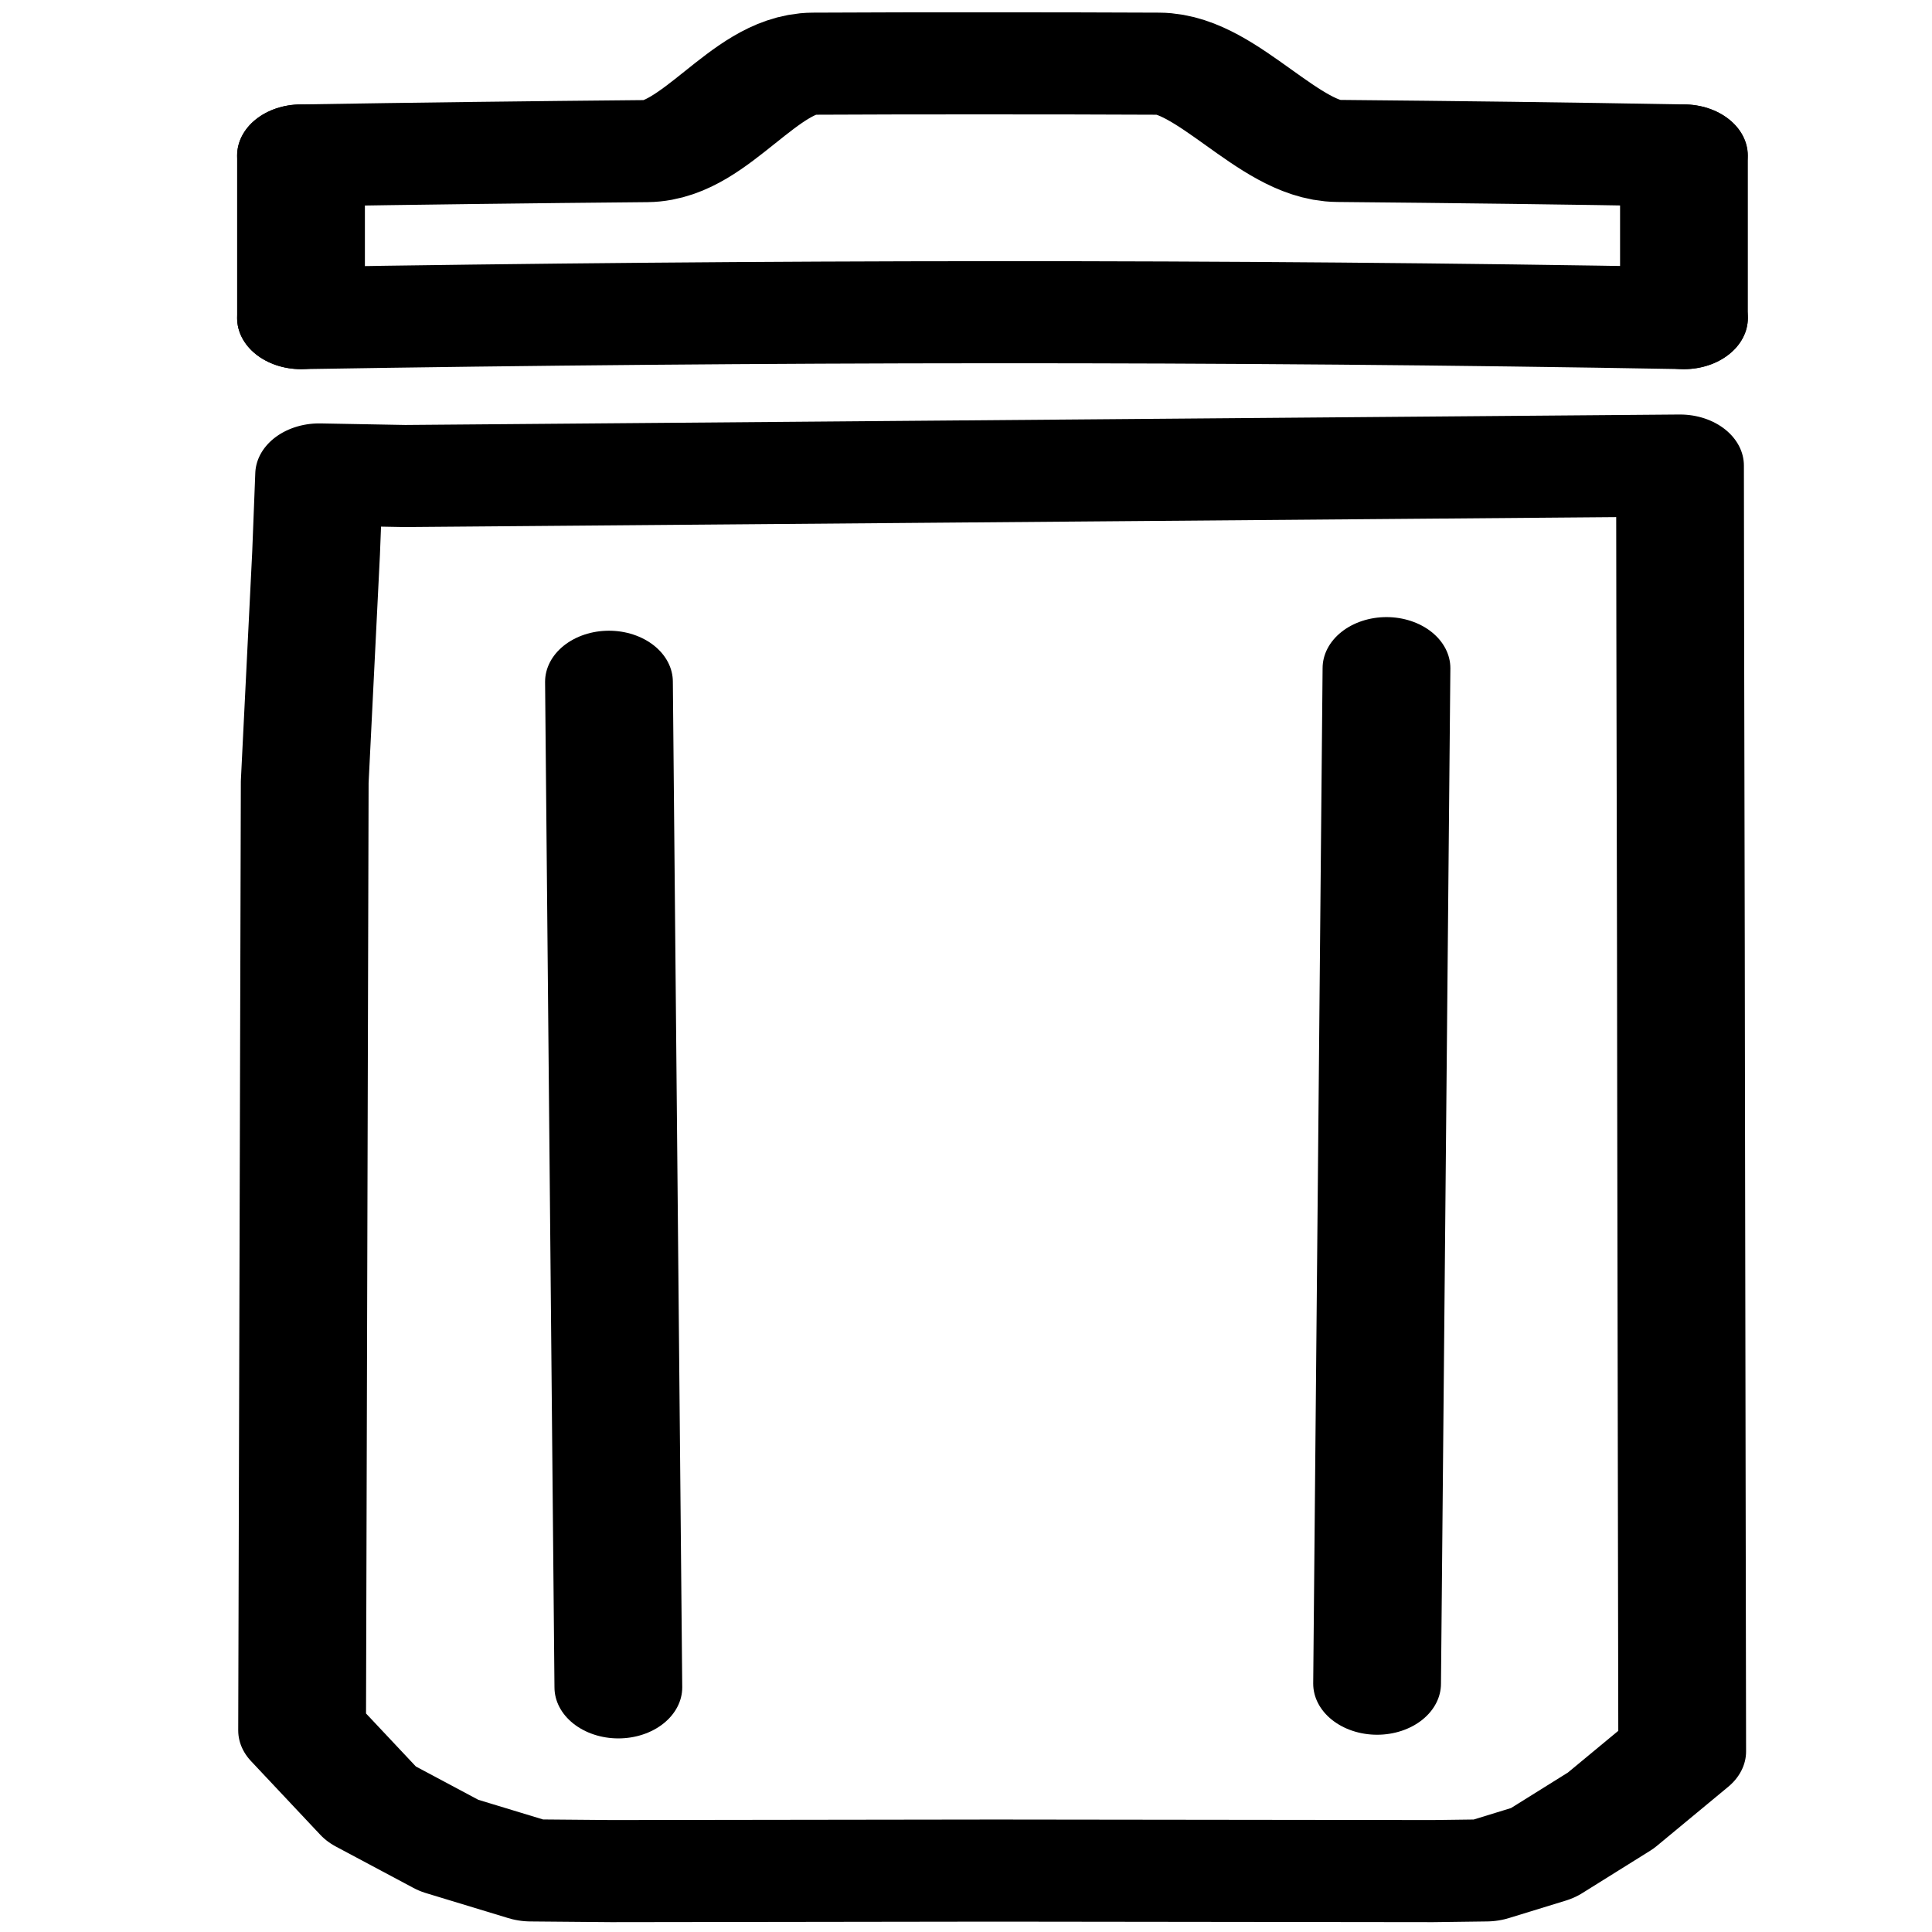 <?xml version="1.0" encoding="UTF-8"?>
<svg width="22" height="22" version="1.1" viewBox="0 0 22 22" xmlns="http://www.w3.org/2000/svg" xmlns:cc="http://creativecommons.org/ns#" xmlns:dc="http://purl.org/dc/elements/1.1/" xmlns:rdf="http://www.w3.org/1999/02/22-rdf-syntax-ns#">
 <g transform="matrix(1.436 0 0 1.381 18.271 -.653)" fill="none" fill-rule="evenodd">
  <path d="m0 0h22v22h-22z"/>
  <path d="m18.063 9.08c0.224 0.038 0.437 0.148 0.637 0.329 0.2 0.18 0.3 0.403 0.3 0.666v0.938c0 0.254-0.1 0.459-0.3 0.615s-0.413 0.264-0.637 0.322l-1.216 0.293a6.84 6.84 0 0 1-0.154 0.418 4.008 4.008 0 0 1-0.183 0.388l0.644 1.084c0.127 0.195 0.205 0.42 0.235 0.674a0.766 0.766 0 0 1-0.235 0.659l-0.659 0.659a0.847 0.847 0 0 1-0.674 0.256 1.38 1.38 0 0 1-0.688-0.212l-1.055-0.674a7.697 7.697 0 0 1-0.41 0.19 4.595 4.595 0 0 1-0.44 0.162l-0.263 1.216a1.29 1.29 0 0 1-0.33 0.637c-0.18 0.2-0.403 0.3-0.666 0.3h-0.938a0.743 0.743 0 0 1-0.615-0.3 1.749 1.749 0 0 1-0.322-0.637l-0.294-1.203a6.001 6.001 0 0 1-0.469-0.168 4.816 4.816 0 0 1-0.454-0.213l-1.084 0.689a1.308 1.308 0 0 1-0.681 0.212 0.813 0.813 0 0 1-0.667-0.256l-0.674-0.66a0.785 0.785 0 0 1-0.22-0.658c0.03-0.254 0.103-0.479 0.22-0.674l0.689-1.143a8.068 8.068 0 0 1-0.169-0.359 3.029 3.029 0 0 1-0.139-0.388l-1.215-0.293a1.749 1.749 0 0 1-0.638-0.322 0.743 0.743 0 0 1-0.3-0.615v-0.938c0-0.263 0.1-0.486 0.3-0.666 0.2-0.181 0.413-0.29 0.638-0.33l1.2-0.264a3.44 3.44 0 0 1 0.147-0.41c0.059-0.136 0.117-0.268 0.176-0.395l-0.689-1.143a1.664 1.664 0 0 1-0.22-0.674 0.785 0.785 0 0 1 0.22-0.659l0.674-0.659a0.813 0.813 0 0 1 0.667-0.256c0.268 0.014 0.495 0.085 0.68 0.212l1.085 0.689a5.325 5.325 0 0 1 0.908-0.381l0.308-1.202a1.58 1.58 0 0 1 0.307-0.637 0.76 0.76 0 0 1 0.63-0.3h0.938c0.263 0 0.483 0.1 0.659 0.3s0.288 0.408 0.337 0.623l0.264 1.23a6.533 6.533 0 0 1 0.85 0.352l1.054-0.674a1.38 1.38 0 0 1 0.688-0.212 0.847 0.847 0 0 1 0.674 0.256l0.66 0.66a0.766 0.766 0 0 1 0.234 0.658 1.55 1.55 0 0 1-0.235 0.674l-0.644 1.084c0.068 0.137 0.134 0.276 0.198 0.418 0.063 0.141 0.114 0.29 0.153 0.446l1.201 0.264zm0 1.86 0.014-0.836a0.515 0.515 0 0 0-0.205-0.102l-1.743-0.396-0.161-0.512a2.474 2.474 0 0 0-0.117-0.352 4.109 4.109 0 0 0-0.176-0.366l-0.235-0.469 0.923-1.538a0.474 0.474 0 0 0 0.066-0.117 0.28 0.28 0 0 0 0.022-0.088l-0.615-0.6a0.348 0.348 0 0 0-0.19 0.058l-1.51 0.967-0.483-0.25a11.505 11.505 0 0 0-0.351-0.168 1.904 1.904 0 0 0-0.366-0.124l-0.513-0.176-0.381-1.772a0.431 0.431 0 0 0-0.044-0.11l-0.03-0.051h-0.864a0.34 0.34 0 0 0-0.058 0.087 0.52 0.52 0 0 0-0.044 0.147l-0.425 1.7-0.498 0.16a4.51 4.51 0 0 0-0.762 0.322l-0.483 0.25-1.567-0.997-0.074-0.036a0.671 0.671 0 0 0-0.088-0.037l-0.615 0.615c0 0.03 8e-3 0.064 0.022 0.103a0.898 0.898 0 0 0 0.066 0.132l0.952 1.582-0.234 0.454a8.76 8.76 0 0 0-0.154 0.351 2.79 2.79 0 0 0-0.11 0.323l-0.16 0.512-1.773 0.396a0.537 0.537 0 0 0-0.096 0.044 0.199 0.199 0 0 1-0.066 0.03v0.863c0.02 0.02 0.05 0.037 0.088 0.052a0.81 0.81 0 0 0 0.147 0.036l1.714 0.44 0.16 0.498a3.144 3.144 0 0 0 0.265 0.615l0.22 0.454-0.953 1.597a0.474 0.474 0 0 0-0.066 0.117 0.298 0.298 0 0 0-0.022 0.103l0.615 0.6c0.03 0 0.062-7e-3 0.096-0.022a0.59 0.59 0 0 0 0.095-0.051l1.538-0.982 0.483 0.25a4.51 4.51 0 0 0 0.762 0.322l0.498 0.16 0.44 1.73c0.01 0.048 0.022 0.09 0.036 0.124a0.254 0.254 0 0 0 0.051 0.08h0.85a0.515 0.515 0 0 0 0.103-0.19l0.38-1.743 0.513-0.176a5.14 5.14 0 0 0 0.703-0.293l0.484-0.249 1.538 0.982 0.073 0.036a0.72 0.72 0 0 0 0.088 0.037l0.615-0.615a0.298 0.298 0 0 0-0.022-0.103 0.826 0.826 0 0 0-0.066-0.132l-0.923-1.523 0.235-0.469c0.058-0.107 0.11-0.217 0.154-0.33 0.044-0.112 0.085-0.227 0.124-0.344l0.161-0.483 1.743-0.44a0.635 0.635 0 0 0 0.125-0.036 0.254 0.254 0 0 0 0.08-0.052zm-6.563-3.253c0.781 0 1.448 0.273 2 0.82a2.7 2.7 0 0 1 0.827 1.992 2.7 2.7 0 0 1-0.827 1.992 2.737 2.737 0 0 1-2 0.82 2.72 2.72 0 0 1-1.985-0.82 2.7 2.7 0 0 1-0.828-1.992 2.7 2.7 0 0 1 0.828-1.992 2.72 2.72 0 0 1 1.985-0.82zm0 4.687c0.518 0 0.96-0.183 1.326-0.55 0.366-0.366 0.549-0.807 0.549-1.325s-0.183-0.96-0.55-1.326a1.806 1.806 0 0 0-1.325-0.549c-0.518 0-0.96 0.183-1.326 0.55a1.804 1.804 0 0 0-0.549 1.325c0 0.518 0.183 0.96 0.55 1.326 0.366 0.366 0.807 0.549 1.325 0.549z" fill="#8b9396"/>
 </g>
 <g transform="matrix(1.024 0 0 1.108 -22.981 1.89)" shape-rendering="auto" stroke="#000" stroke-linecap="round" stroke-linejoin="round">
  <path d="m17.271 6.567c-0.189 0.008-0.398 0.05-0.554 0.016l-13.848 0.008c-1.193 0.752-1.76 1.533-2.469 2.664 0.013 1.73-0.021 3.465 0.023 5.192 0.402 1.147 1.154 1.889 2.377 2.674 1.363 0.052 2.744 0.004 4.113 0.018 3.567-0.011 7.138 0.014 10.702-0.019 0.181-0.341 0.044-0.777 0.086-1.159l-0.005-9.214c-0.071-0.163-0.238-0.187-0.427-0.179z" color="#000000" color-rendering="auto" dominant-baseline="auto" fill="none" image-rendering="auto" solid-color="#000000" stroke-width="1.308" style="font-feature-settings:normal;font-variant-alternates:normal;font-variant-caps:normal;font-variant-ligatures:normal;font-variant-numeric:normal;font-variant-position:normal;isolation:auto;mix-blend-mode:normal;shape-padding:0;text-decoration-color:#000000;text-decoration-line:none;text-decoration-style:solid;text-indent:0;text-orientation:mixed;text-transform:none;white-space:normal"/>
  <path d="m2.691 11.057c-0.933 0.008-1.196 1.291-0.421 1.687 0.593 0.355 1.36-0.197 1.305-0.789-0.306-0.099-0.617-0.618-0.916-0.263 0.252-5.27e-4 0.538 0.262 0.79 0.261 0.36-0.204-0.277-0.979-0.758-0.896z" color="#000000" color-rendering="auto" dominant-baseline="auto" image-rendering="auto" solid-color="#000000" stroke-width="1.214" style="font-feature-settings:normal;font-variant-alternates:normal;font-variant-caps:normal;font-variant-ligatures:normal;font-variant-numeric:normal;font-variant-position:normal;isolation:auto;mix-blend-mode:normal;shape-padding:0;text-decoration-color:#000000;text-decoration-line:none;text-decoration-style:solid;text-indent:0;text-orientation:mixed;text-transform:none;white-space:normal"/>
  <path d="m19.348 0.381c-5.159 0.606-10.338 1.183-15.5 1.797-1.134 1.103-1.353 1.916-1.368 2.871-0.075 0.134 0.161 0.046 0.161 0.046 0.251-1.675 0.395-1.463 1.438-2.687l15.165-1.848c0.221 2.223 0.415 4.526 0.634 6.749 0.076 0.771 0.213 1.623 0.289 2.393-0.287-0.027-0.9-0.007-0.641 0.247 0 0 0.723 0.062 0.886-0.148-0.18-2.196-0.423-4.395-0.63-6.592-0.103-0.92-0.156-1.852-0.29-2.765-0.03-0.045-0.086-0.069-0.143-0.064z" color="#000000" color-rendering="auto" dominant-baseline="auto" image-rendering="auto" solid-color="#000000" stroke-width="1.214" style="font-feature-settings:normal;font-variant-alternates:normal;font-variant-caps:normal;font-variant-ligatures:normal;font-variant-numeric:normal;font-variant-position:normal;isolation:auto;mix-blend-mode:normal;shape-padding:0;text-decoration-color:#000000;text-decoration-line:none;text-decoration-style:solid;text-indent:0;text-orientation:mixed;text-transform:none;white-space:normal"/>
 </g>
 <g transform="matrix(2.487 0 0 1.987 2.898 .304)" fill="none" stroke="#000" stroke-linecap="round" stroke-linejoin="round" stroke-width=".585">
  <path d="m6.545 0.738v0.932"/>
  <path d="m0.213 1.67v-0.932"/>
  <path d="m0.213 0.738c0.528-0.011 1.055-0.019 1.583-0.025 0.264-0.003 0.498-0.499 0.762-0.501 0.264-0.002 0.528-0.002 0.791-0.002 0.264-1.205e-4 0.528 4.618e-4 0.791 0.002 0.264 0.001 0.557 0.498 0.821 0.5 0.528 0.006 1.055 0.014 1.583 0.026" style="paint-order:stroke markers fill"/>
  <path d="m1.623 3.754 0.043 5.763"/>
  <path d="m5.183 3.676-0.043 5.82"/>
  <path d="m0.213 1.67c2.111-0.043 4.221-0.047 6.332 0" style="paint-order:stroke markers fill"/>
  <path d="m0.381 2.647-0.085-0.081 0.393 0.009 5.838-0.06 0.001 0.921 0.003 1.842 0.001 0.921 0.005 3.685-0.327 0.339-0.311 0.243-0.26 0.1-0.243 0.004-2.004-0.003-1.758 0.003-0.368-0.004-0.376-0.143-0.355-0.237-0.317-0.422 0.008-3.624 0.002-0.906 0.002-0.906 0.052-1.311 0.014-0.45z" style="paint-order:stroke markers fill"/>
 </g>
</svg>
